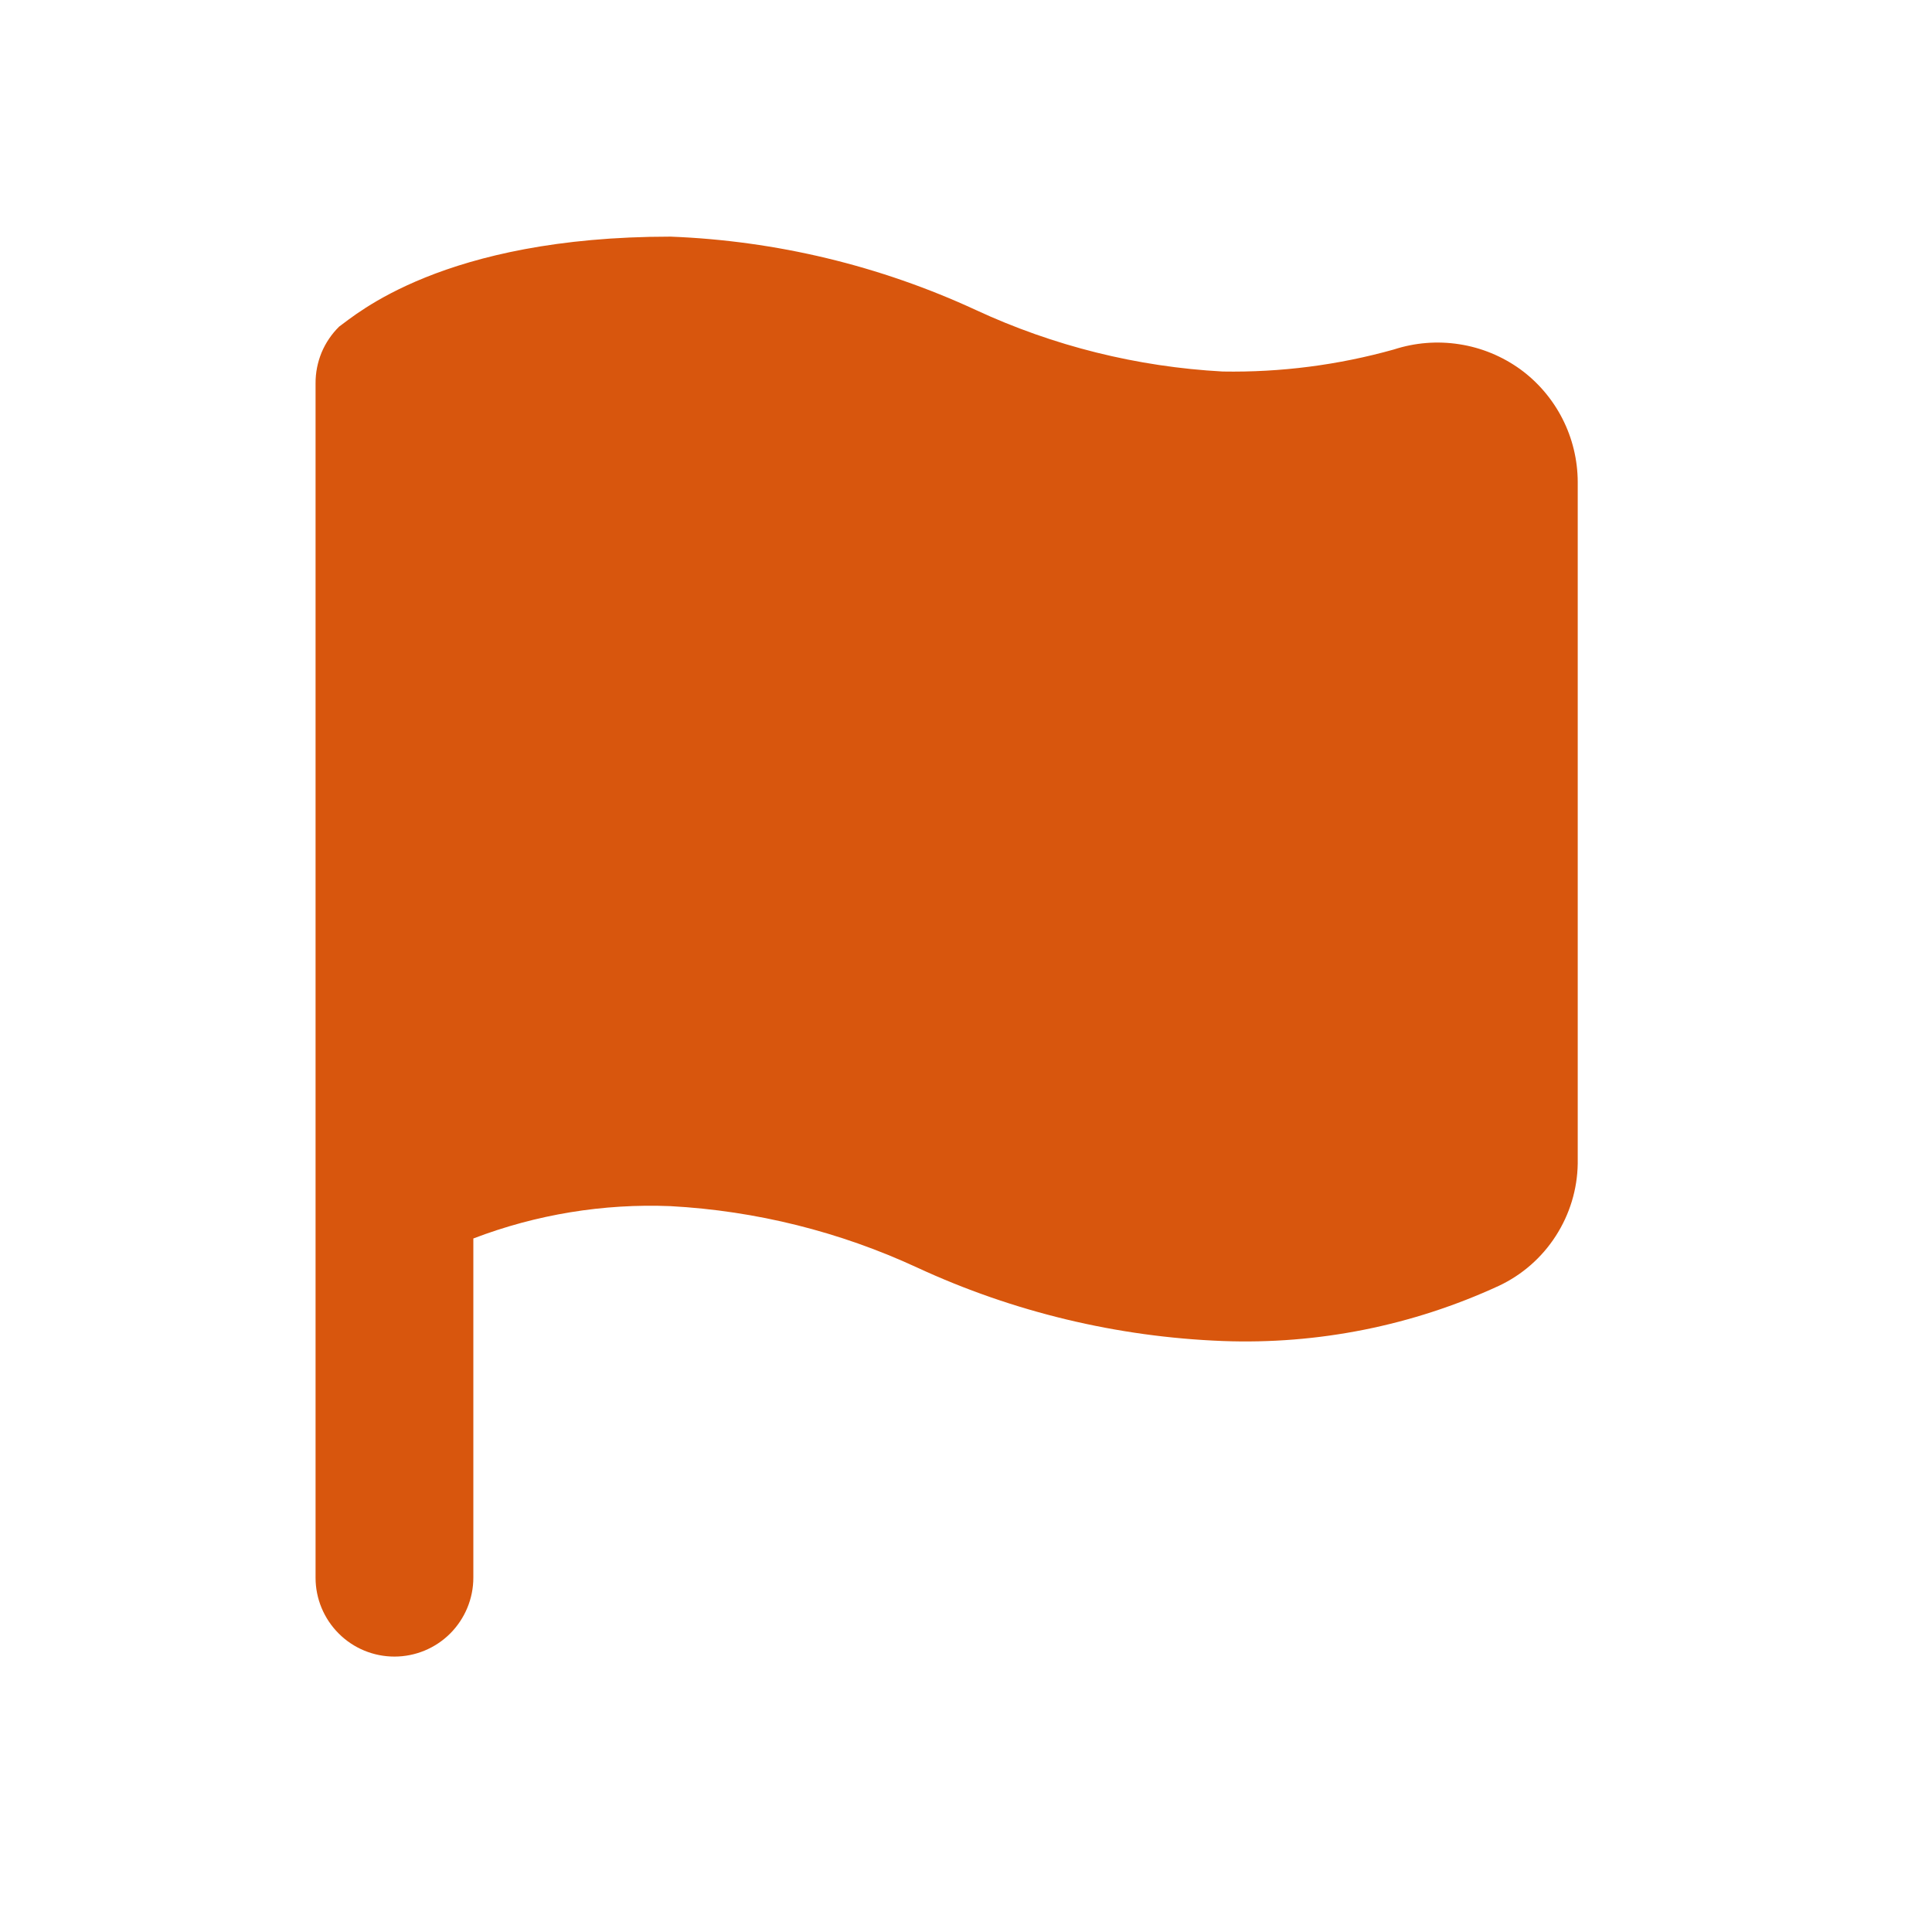 <svg width="27" height="27" viewBox="0 0 27 27" fill="none" xmlns="http://www.w3.org/2000/svg">
<path d="M21.244 5.159C20.992 4.978 20.701 4.858 20.395 4.811C20.088 4.763 19.775 4.788 19.48 4.884C18.702 5.102 17.896 5.206 17.088 5.192C15.893 5.127 14.722 4.836 13.637 4.332C12.296 3.712 10.847 3.364 9.371 3.307C6.185 3.307 4.961 4.41 4.74 4.564C4.635 4.667 4.551 4.791 4.494 4.927C4.438 5.064 4.409 5.21 4.41 5.358V22.049C4.41 22.341 4.526 22.621 4.733 22.828C4.939 23.035 5.22 23.151 5.512 23.151C5.805 23.151 6.085 23.035 6.292 22.828C6.498 22.621 6.615 22.341 6.615 22.049V17.308C7.493 16.972 8.431 16.818 9.371 16.856C10.565 16.921 11.736 17.213 12.821 17.716C14.162 18.336 15.612 18.684 17.088 18.741C18.417 18.791 19.739 18.527 20.946 17.97C21.272 17.817 21.548 17.575 21.742 17.273C21.937 16.971 22.044 16.62 22.049 16.261V6.736C22.048 6.428 21.975 6.125 21.835 5.851C21.695 5.577 21.493 5.34 21.244 5.159Z" fill="#D8560D"/>
</svg>
